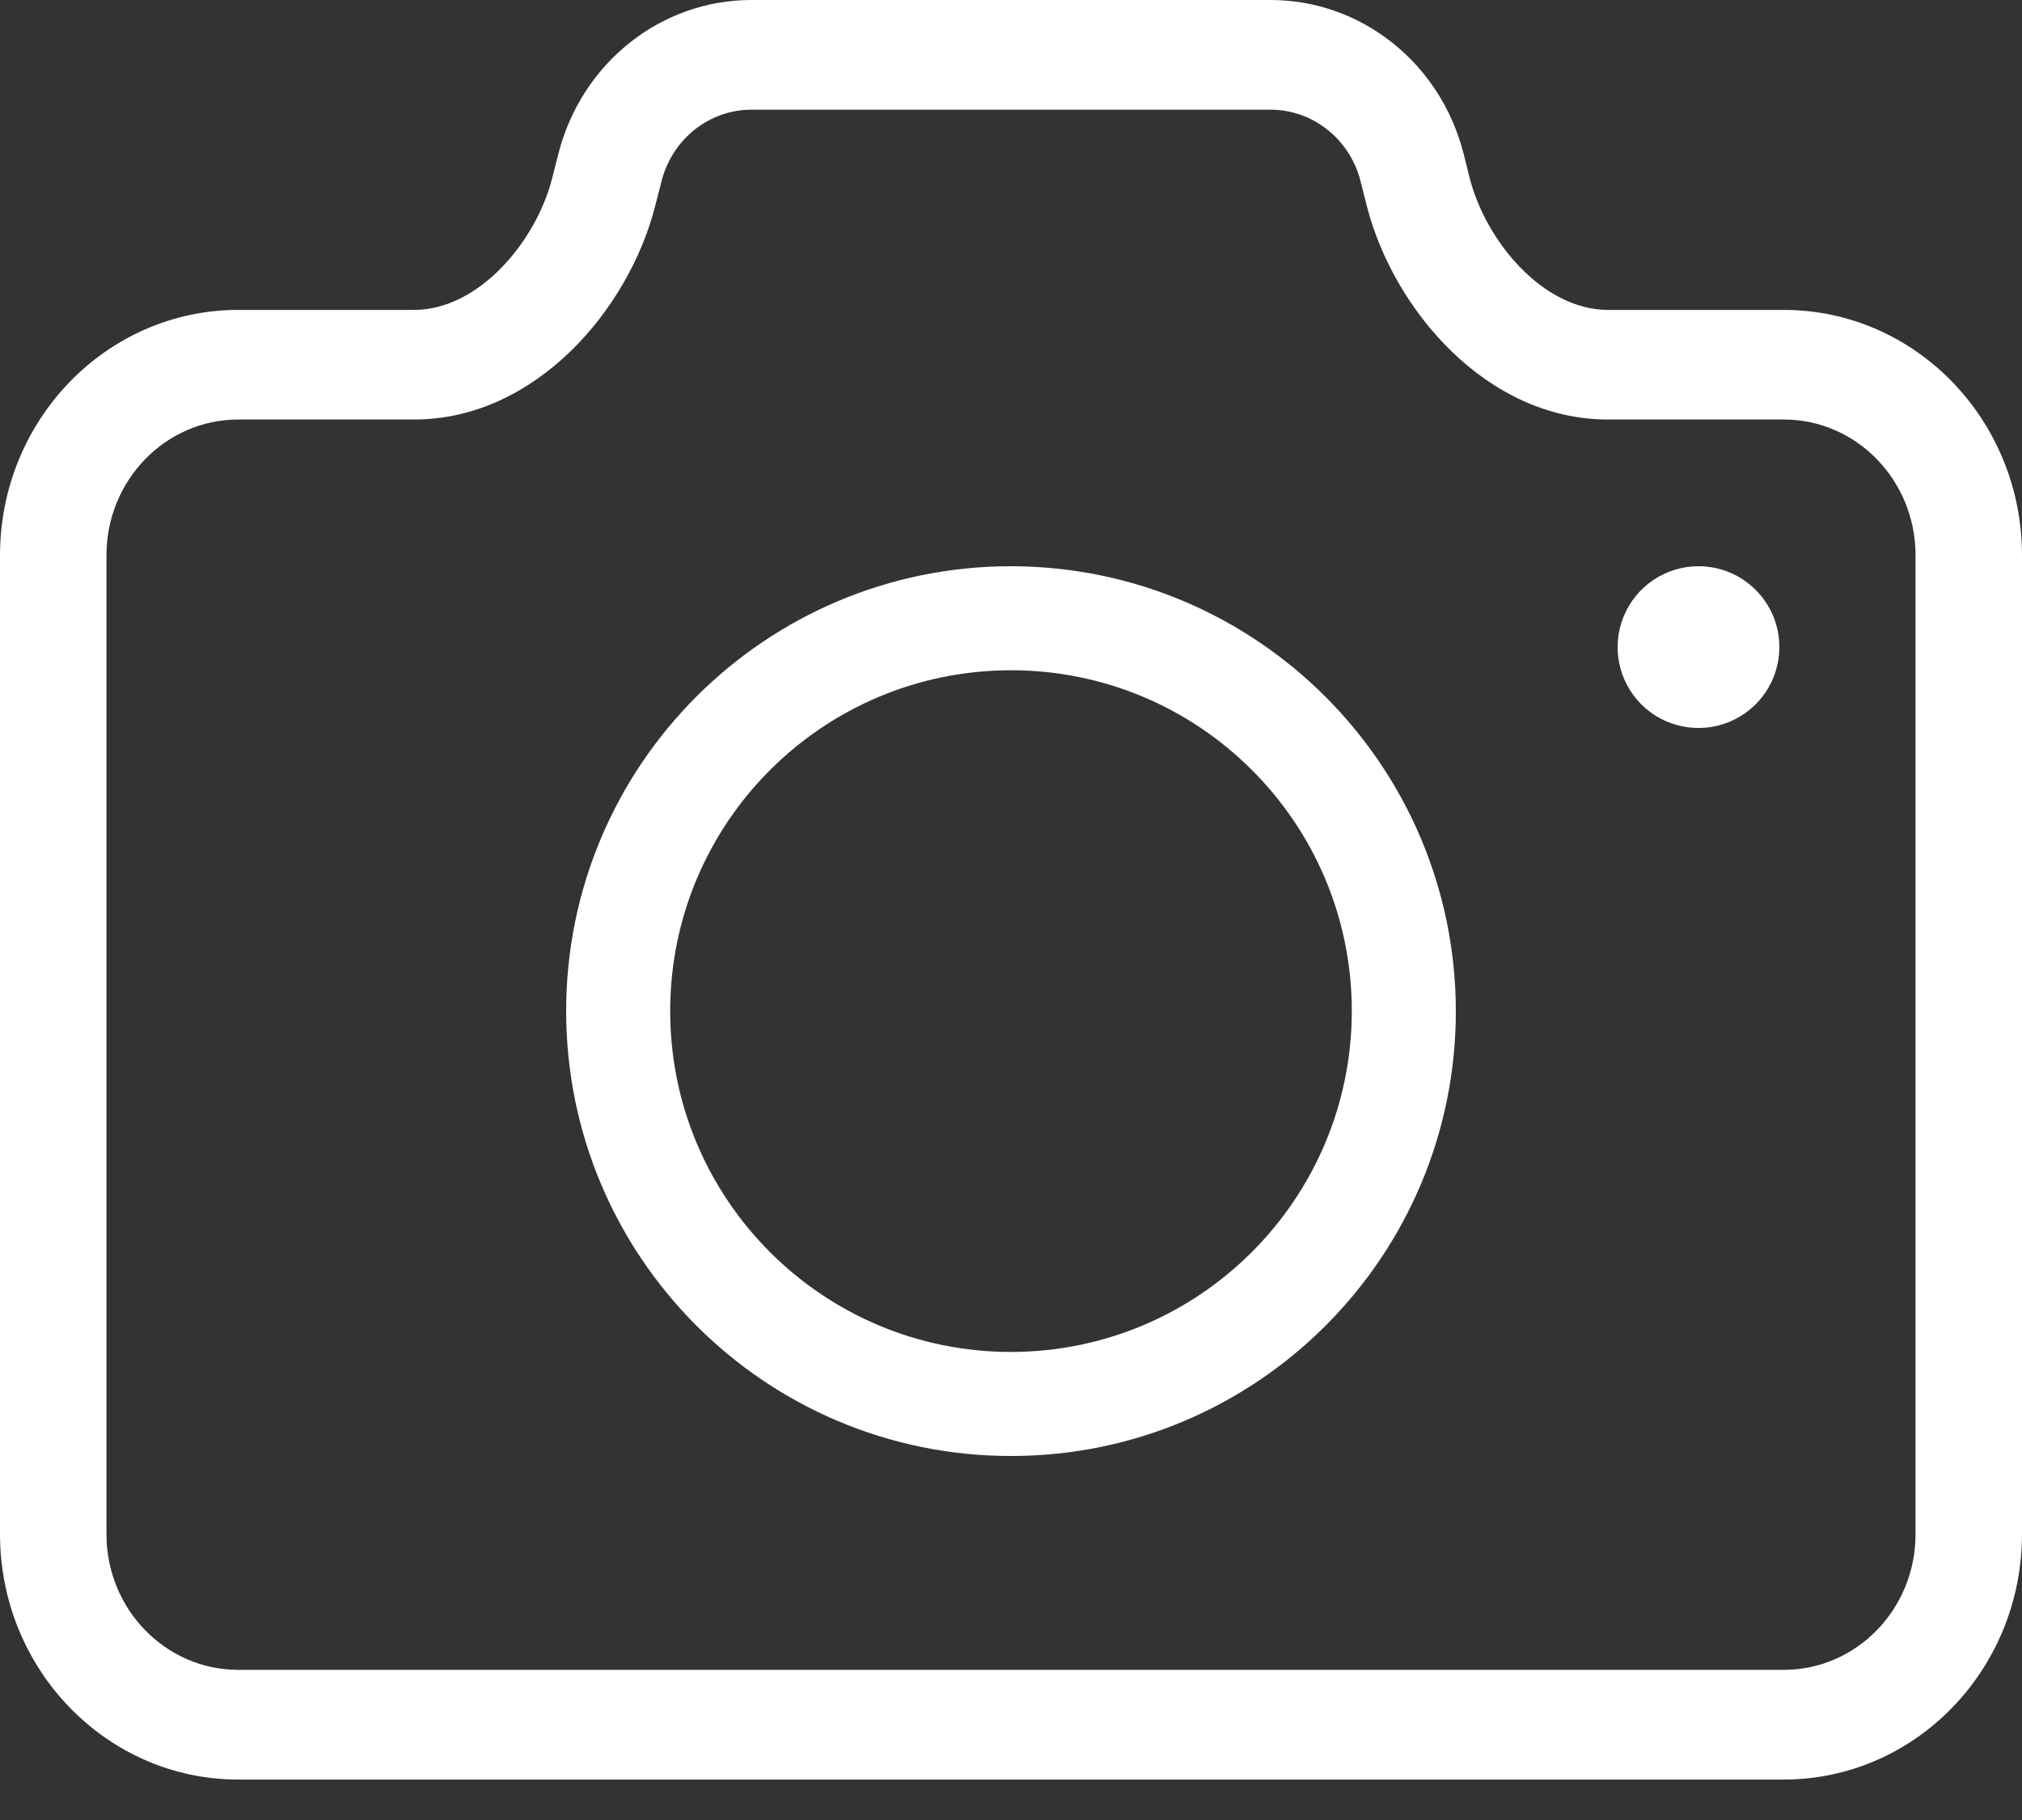 <?xml version="1.0" encoding="UTF-8"?>
<svg width="20px" height="18px" viewBox="0 0 20 18" version="1.1" xmlns="http://www.w3.org/2000/svg" xmlns:xlink="http://www.w3.org/1999/xlink">
    <rect x="0" y="0" width="20" height="18" fill="#333333" stroke="none"/>
    <!-- Generator: Sketch 51.3 (57544) - http://www.bohemiancoding.com/sketch -->
    <title>Icon | Camera</title>
    <desc>Created with Sketch.</desc>
    <defs></defs>
    <g id="App" stroke="none" stroke-width="1" fill="none" fill-rule="evenodd">
        <g id="Traçar-Perfil" transform="translate(-56, -92)" fill="#FFFFFF">
            <g id="Group-2" transform="translate(23, 74)">
                <g id="Sua-foto">
                    <g id="Group-4" transform="translate(23, 18)">
                        <g id="Icon-|-Camera" transform="translate(10, 0)">
                            <g id="Group-3">
                                <path d="M10,5.6 C7.57,5.6 5.6,7.57 5.6,10 C5.6,12.43 7.57,14.4 10,14.4 C12.43,14.4 14.4,12.43 14.4,10 C14.397,7.571 12.429,5.603 10,5.6 Z M10,13.371 C8.138,13.371 6.629,11.862 6.629,10 C6.629,8.138 8.138,6.629 10,6.629 C11.862,6.629 13.371,8.138 13.371,10 C13.369,11.861 11.861,13.369 10,13.371 Z" id="Shape" fill-rule="nonzero"></path>
                                <path d="M16.8,5.6 C16.476,5.6 16.185,5.795 16.061,6.094 C15.937,6.393 16.006,6.737 16.234,6.966 C16.463,7.194 16.807,7.263 17.106,7.139 C17.405,7.015 17.6,6.724 17.6,6.4 C17.6,5.958 17.242,5.6 16.8,5.6 Z" id="Shape" fill-rule="nonzero"></path>
                                <path d="M17.645,3.065 L15.904,3.065 C15.264,3.065 14.697,2.388 14.537,1.761 L14.476,1.518 C14.249,0.624 13.465,0 12.568,0 L7.432,0 C6.535,0 5.752,0.624 5.524,1.518 L5.462,1.761 C5.303,2.388 4.736,3.065 4.096,3.065 L2.355,3.065 C1.055,3.066 0.001,4.152 0,5.492 L0,15.173 C0.001,16.513 1.055,17.599 2.355,17.6 L17.645,17.6 C18.945,17.599 19.999,16.513 20,15.173 L20,5.492 C19.999,4.152 18.945,3.066 17.645,3.065 Z M18.947,15.173 C18.947,15.914 18.364,16.514 17.645,16.515 L2.355,16.515 C1.636,16.514 1.053,15.914 1.053,15.173 L1.053,5.492 C1.053,4.751 1.636,4.15 2.355,4.149 L4.096,4.149 C5.296,4.149 6.221,3.06 6.481,2.035 L6.543,1.793 C6.649,1.376 7.014,1.085 7.432,1.085 L12.568,1.085 C12.986,1.085 13.352,1.376 13.458,1.793 L13.519,2.035 C13.78,3.06 14.704,4.149 15.904,4.149 L17.645,4.149 C18.364,4.15 18.947,4.751 18.947,5.492 L18.947,15.173 Z" id="Shape" fill-rule="nonzero"></path>
                            </g>
                        </g>
                    </g>
                </g>
            </g>
        </g>
    </g>
</svg>